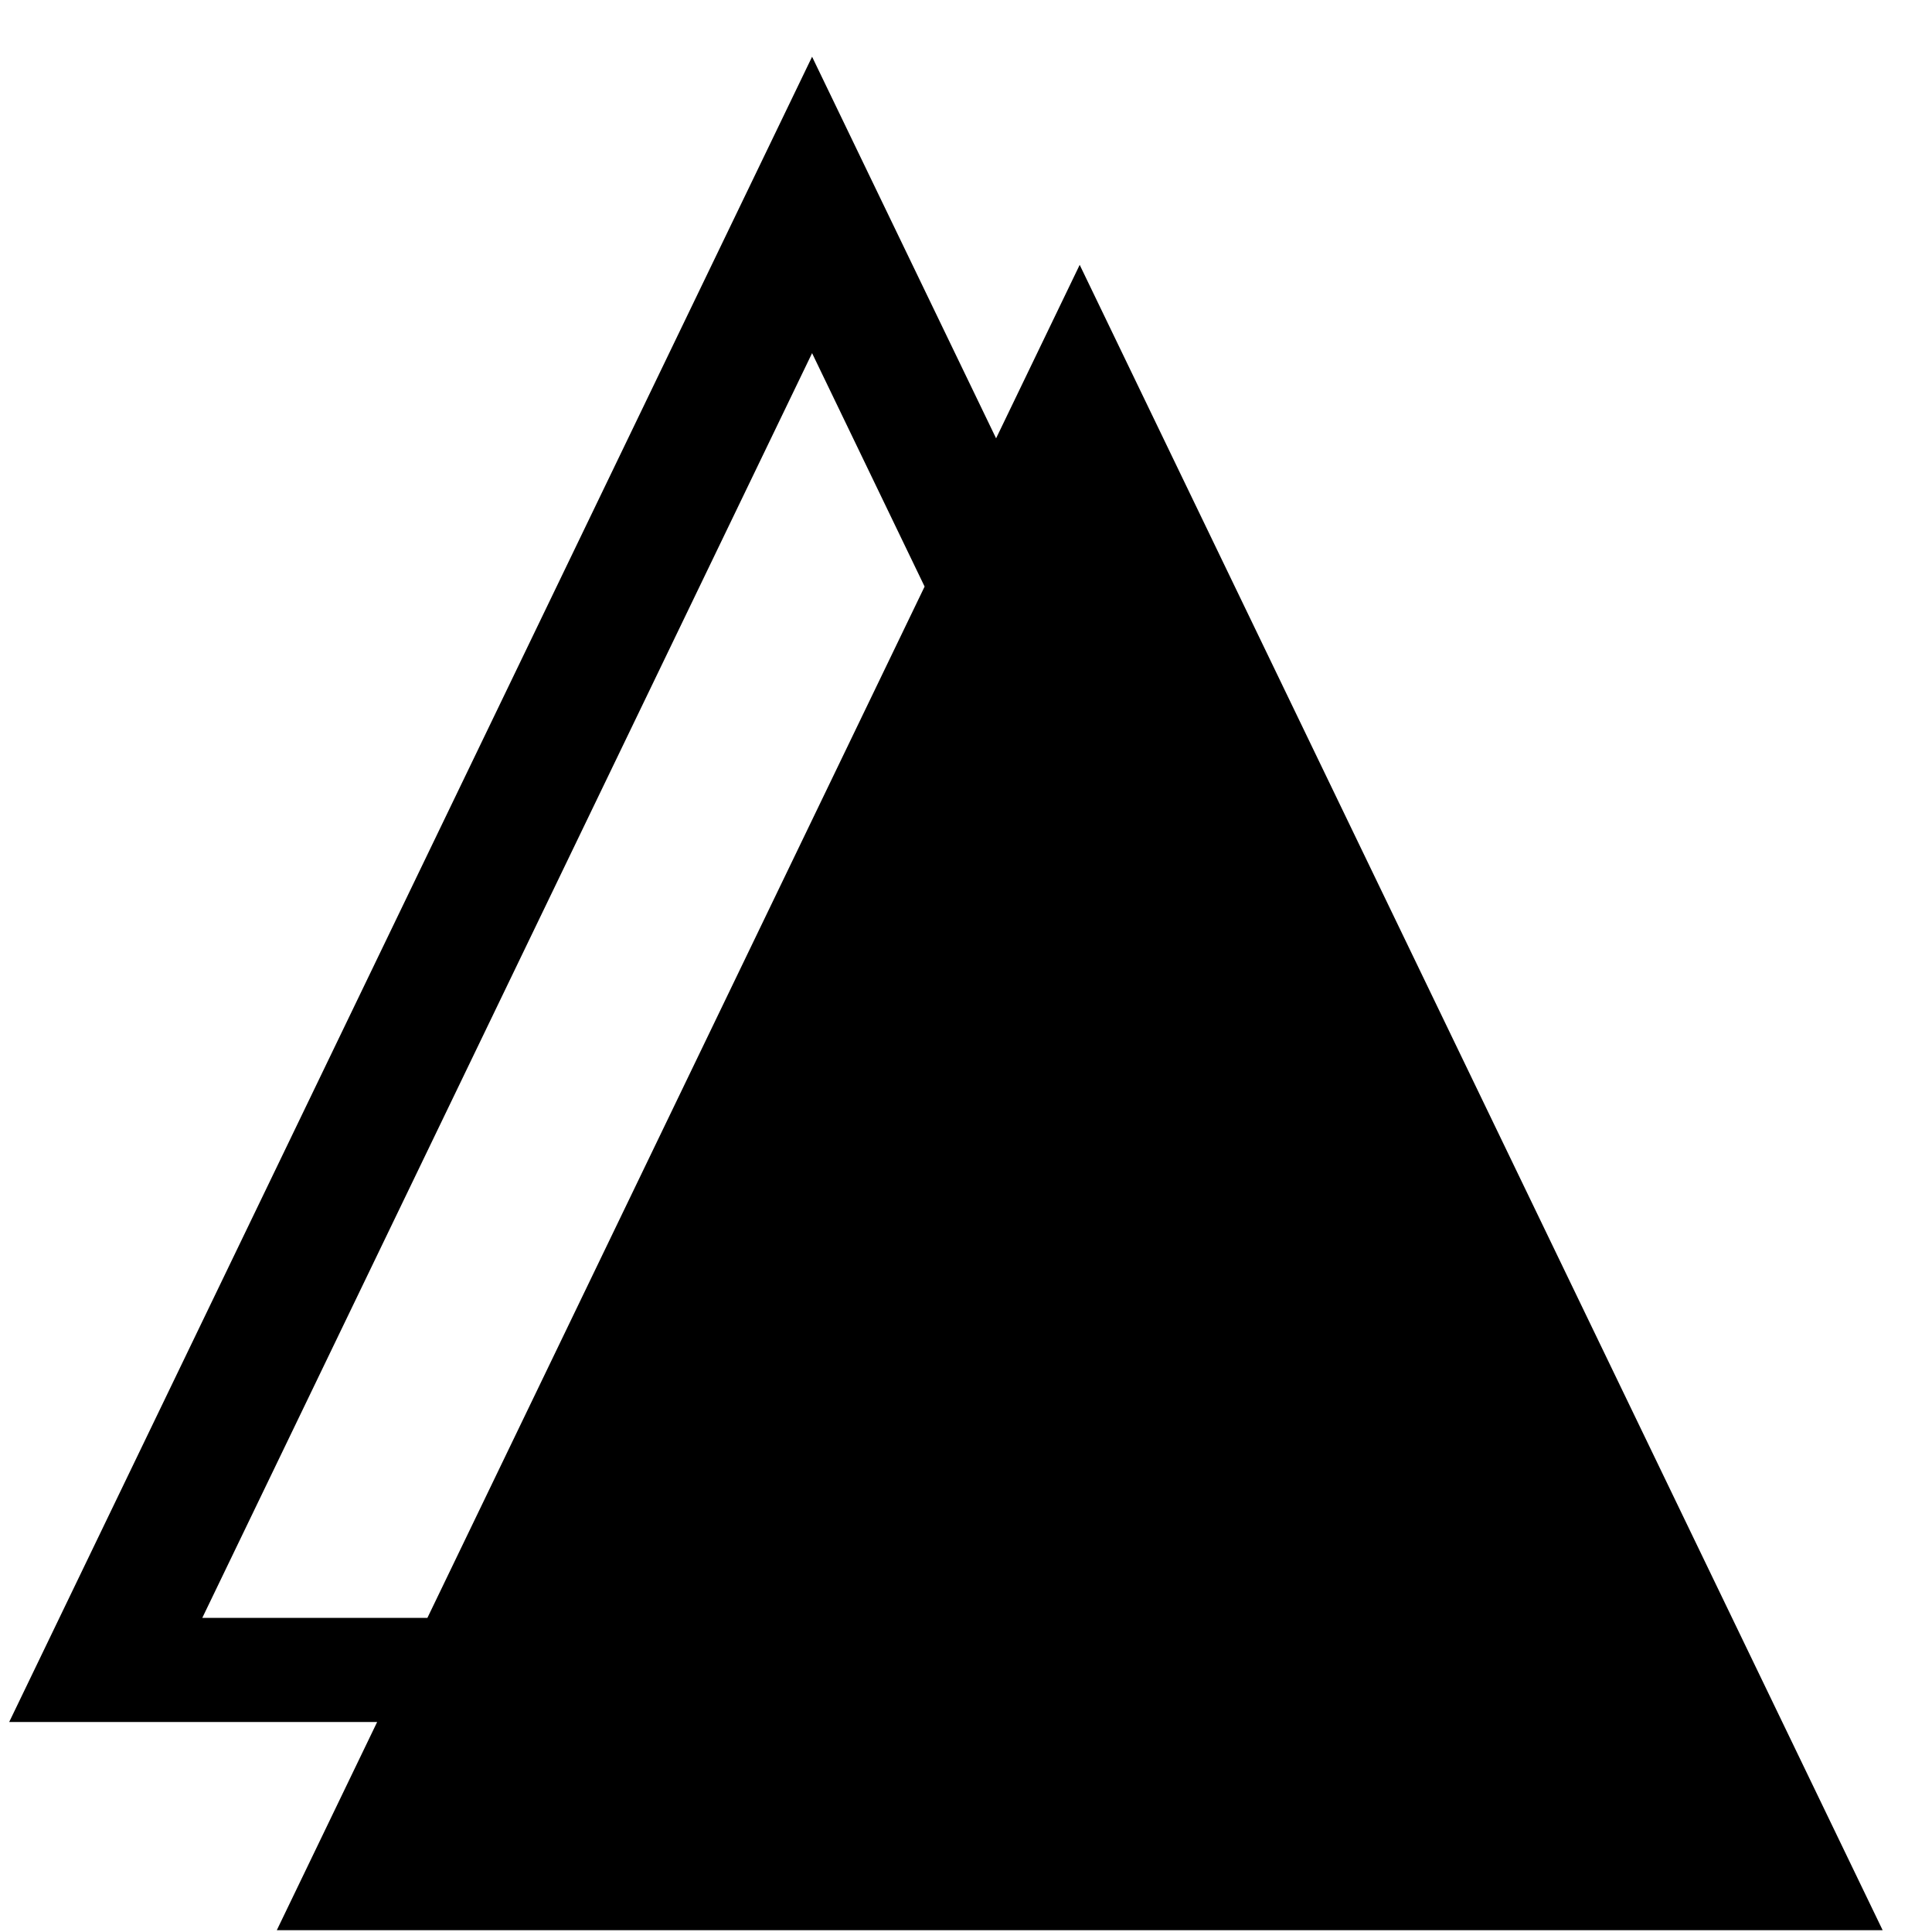 <svg width="33" height="33" viewBox="0 0 33 33" fill="none" xmlns="http://www.w3.org/2000/svg">
<path fill-rule="evenodd" clip-rule="evenodd" d="M0.157 29.413L13.871 0.969L17.014 7.487L18.442 4.524L32.157 32.969H4.728L6.442 29.413H0.157ZM15.793 10.019L7.3 27.635H3.455L13.871 6.032L15.793 10.019Z" fill="black"/>
</svg>
